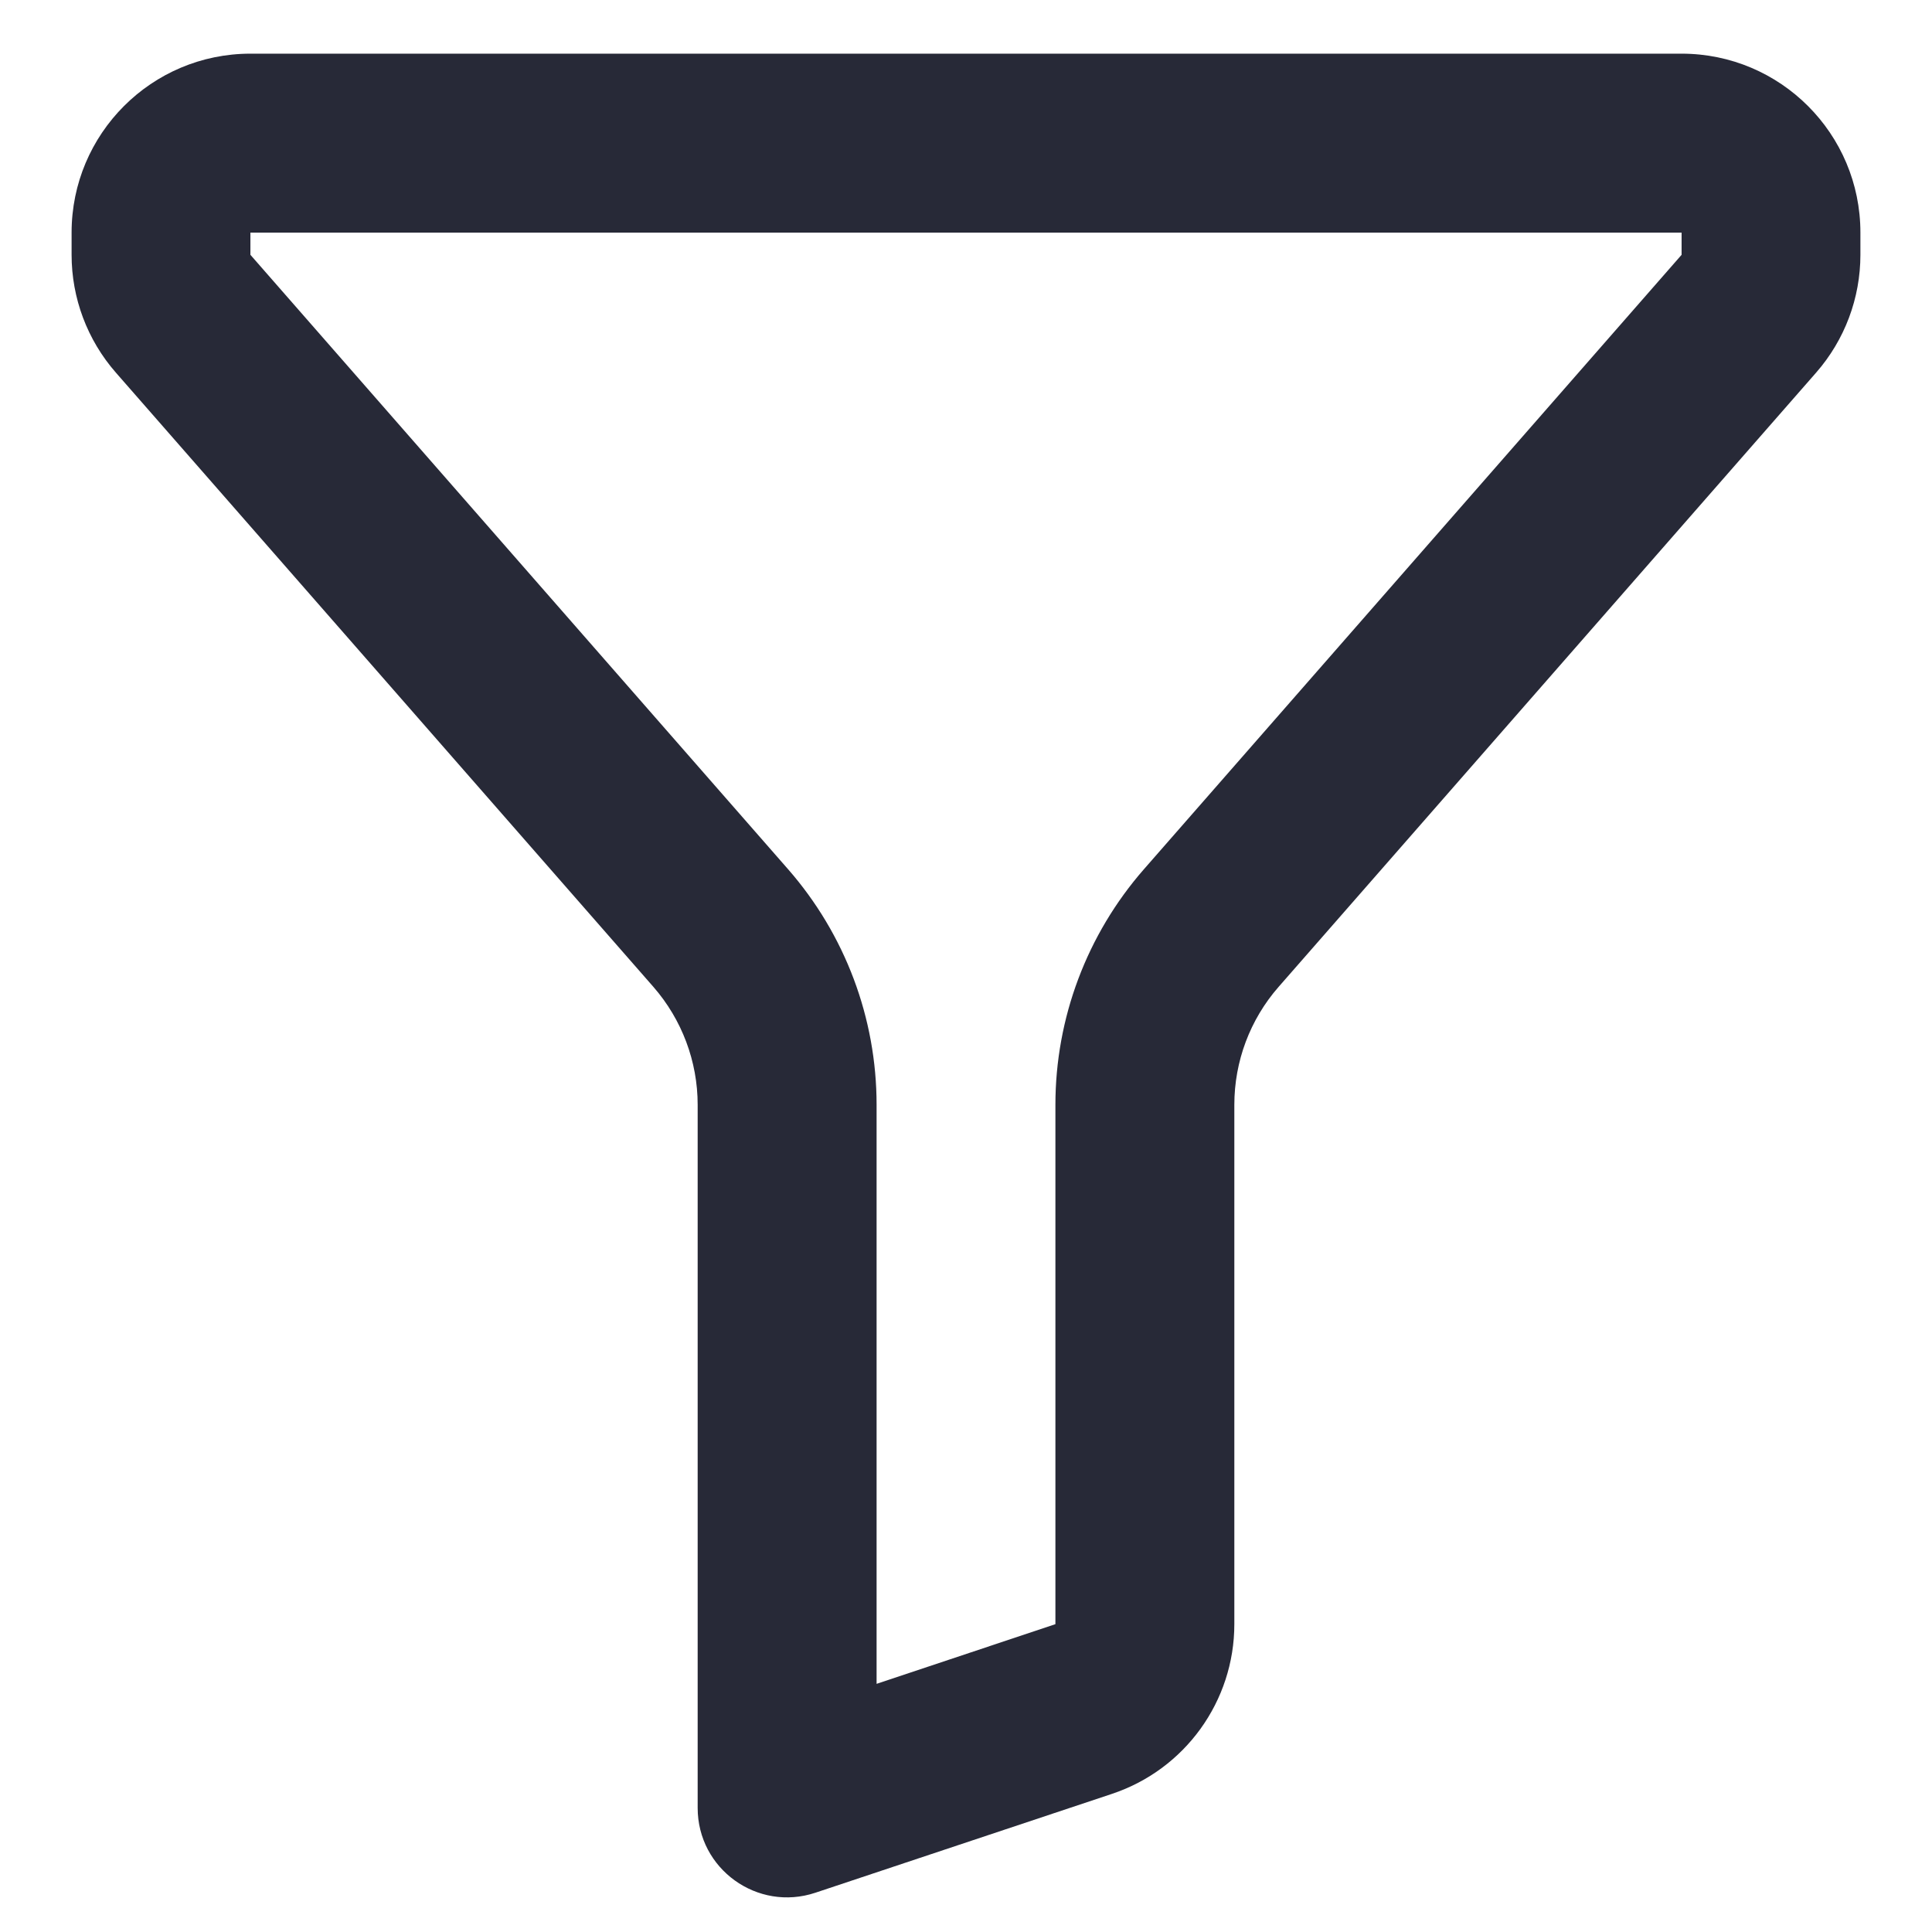 <svg width="18" height="18" viewBox="0 0 18 18" fill="none" xmlns="http://www.w3.org/2000/svg">
<path fill-rule="evenodd" clip-rule="evenodd" d="M0.667 2.167C0.667 1.246 1.413 0.5 2.333 0.5H15.667C16.587 0.5 17.333 1.246 17.333 2.167V2.374C17.333 2.777 17.187 3.167 16.921 3.471L11.912 9.195C11.646 9.499 11.5 9.889 11.5 10.293V15.132C11.5 15.849 11.041 16.486 10.36 16.713L7.597 17.634C7.057 17.814 6.5 17.413 6.5 16.844V10.293C6.5 9.889 6.353 9.499 6.088 9.195L1.079 3.471C0.813 3.167 0.667 2.777 0.667 2.374V2.167ZM2.333 2.374V2.167H15.667V2.374L10.658 8.098C10.126 8.706 9.833 9.486 9.833 10.293V15.132L8.167 15.688V10.293C8.167 9.486 7.874 8.706 7.342 8.098L2.333 2.374Z" fill="#272937"/>
</svg>
